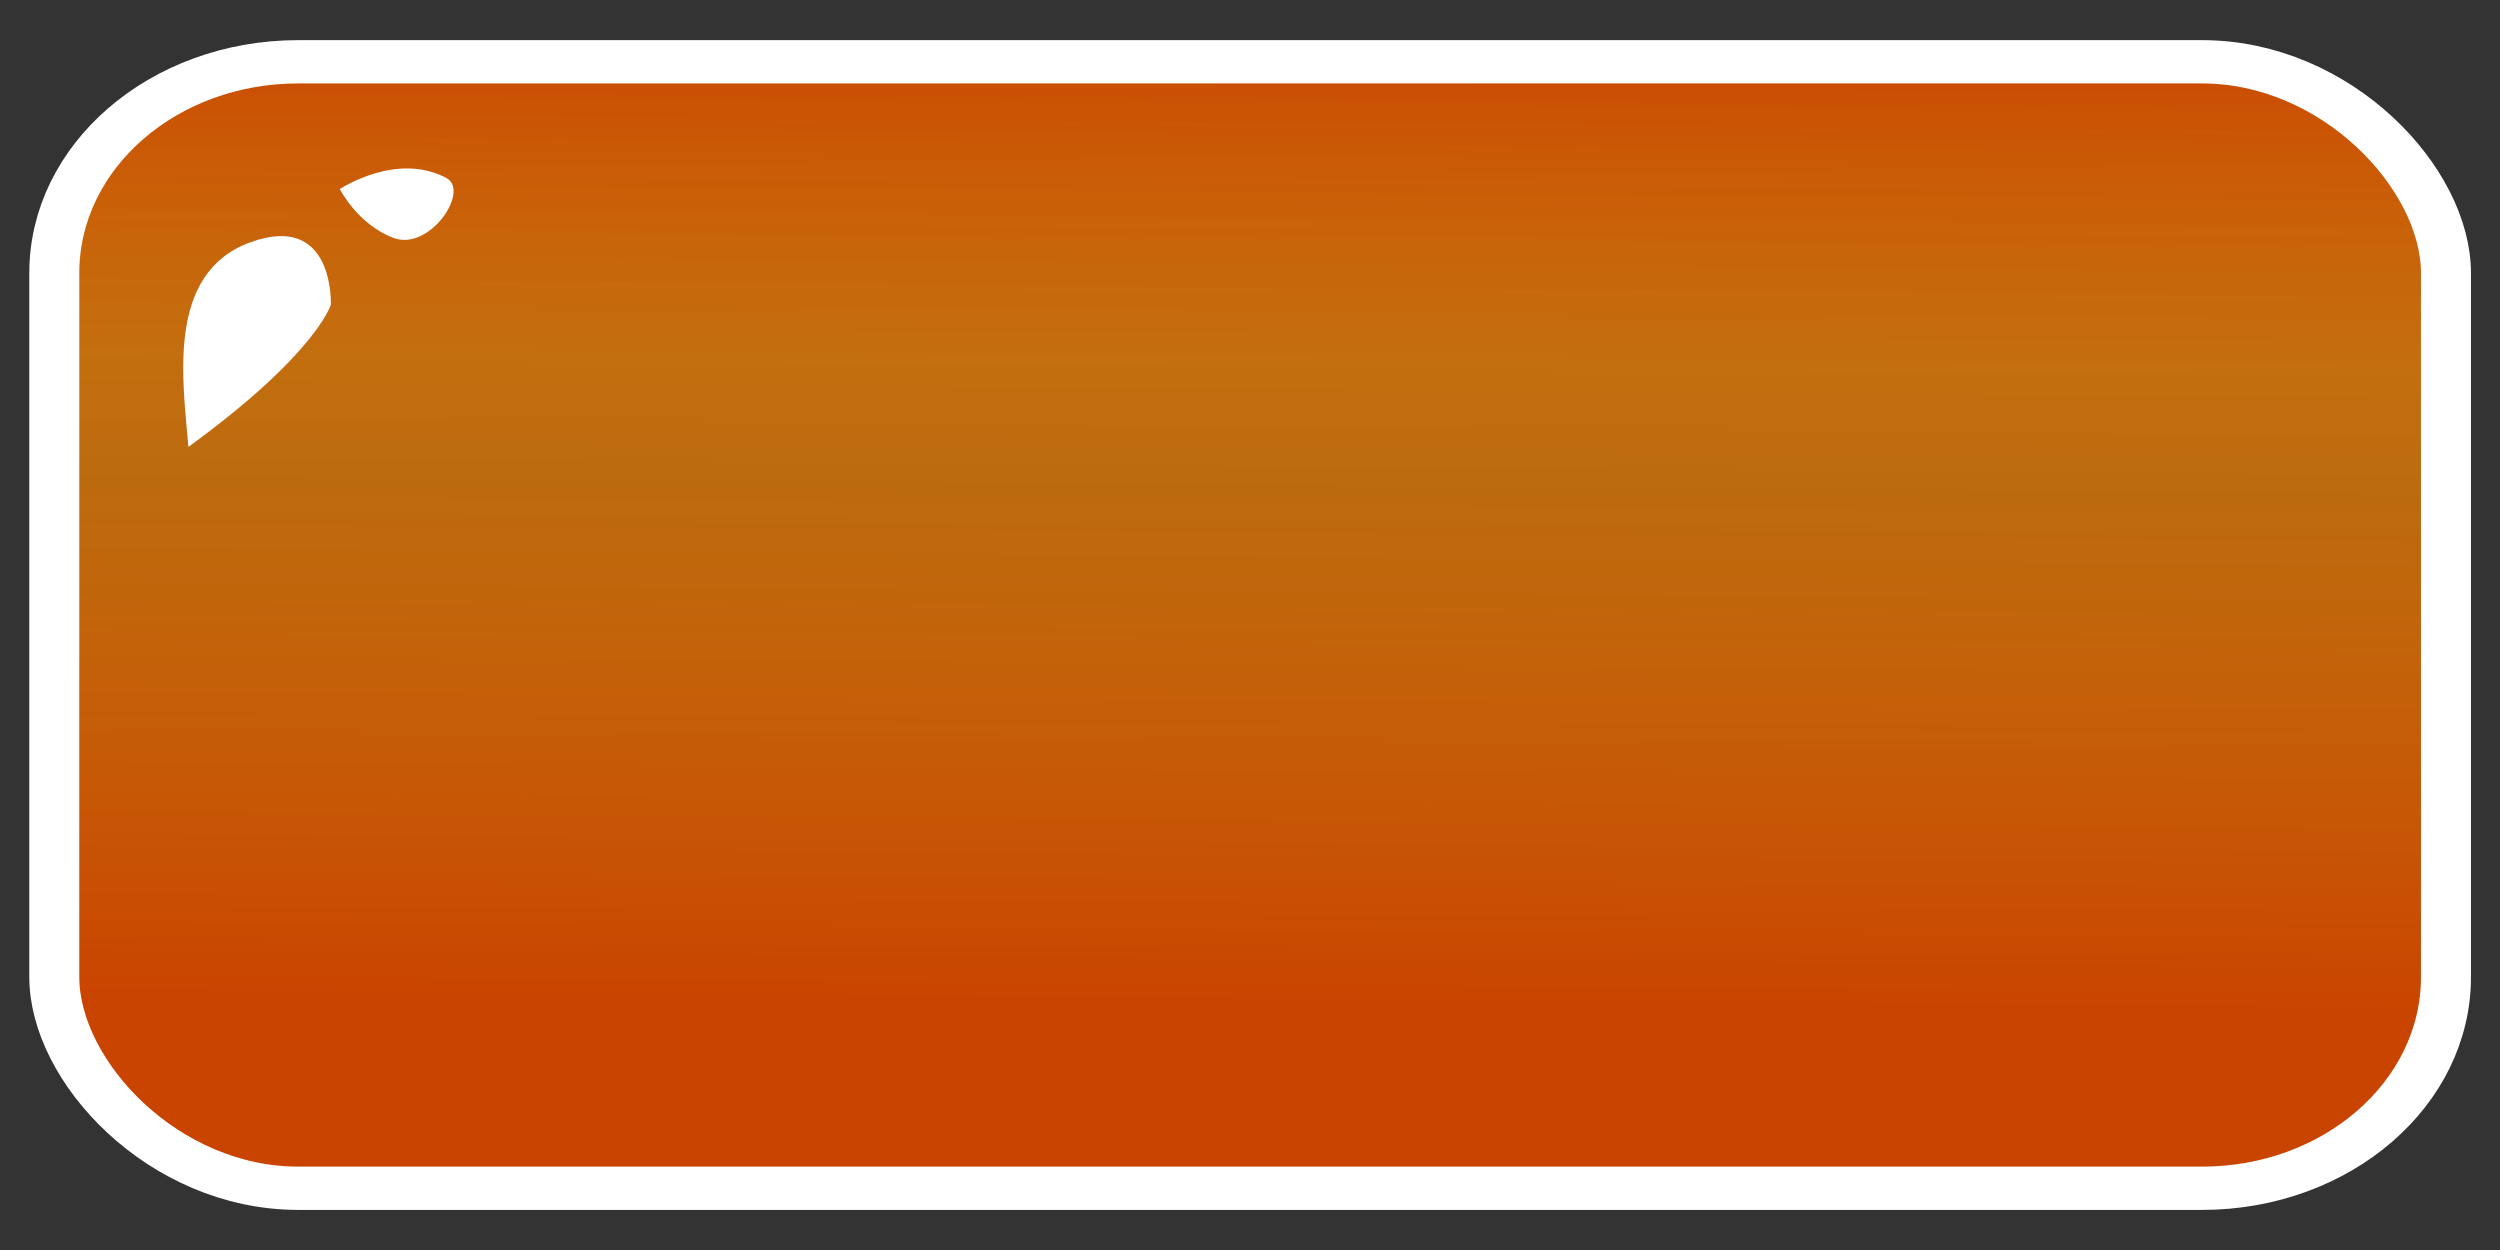 <?xml version="1.0" encoding="UTF-8"?>
<!-- Created with Inkscape (http://www.inkscape.org/) -->
<svg width="700" height="350" version="1.1" viewBox="0 0 185.21 92.604" xmlns="http://www.w3.org/2000/svg">
 <rect x="0" y="0" width="185.21" height="92.604" fill="#333333" stroke="none"/>
 <defs>
  <linearGradient id="linearGradient10" x1="57.868" x2="58.412" y1="62.759" y2="2.387" gradientUnits="userSpaceOnUse">
   <stop stop-color="#c94400" offset="0"/>
   <stop stop-color="#f48200" stop-opacity=".71" offset=".536"/>
   <stop stop-color="#fd8600" stop-opacity=".71" offset=".648"/>
   <stop stop-color="#c94400" offset="1"/>
  </linearGradient>
 </defs>
 <g transform="matrix(1.4 0 0 1.212 -2.21 -1.797)">
  <rect x="4.452" y="5.259" width="126.56" height="68.857" ry="12.909" fill="url(#linearGradient10)" stroke="#fff" stroke-width="2.646"/>
  <path d="m11.547 28.798c-0.272-3.939-1.223-10.596 3.26-12.497 4.483-1.902 4.279 3.804 4.279 3.804s-0.747 2.989-7.539 8.694z" fill="#fff" stroke-width="0"/>
  <path d="m19.561 13.041s0.951 2.174 2.853 2.989 4.057-2.885 2.785-3.668c-2.649-1.63-5.637 0.679-5.637 0.679z" fill="#fff" stroke-width="0"/>
 </g>
</svg>
